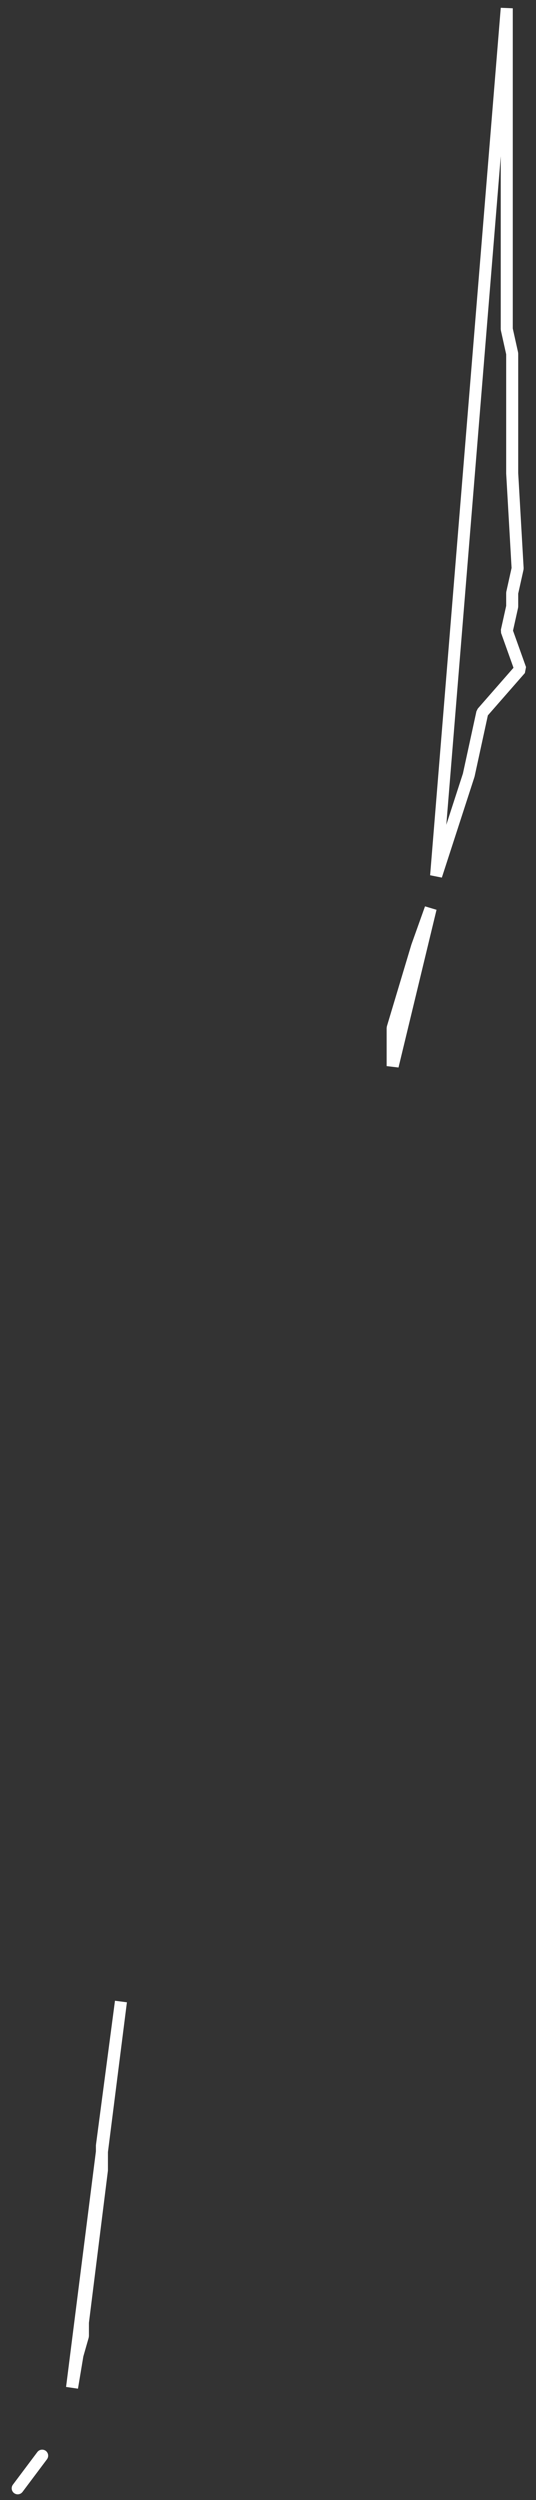 <svg width="41" height="191" viewBox="0 0 41 191" fill="none" xmlns="http://www.w3.org/2000/svg">
<rect x="0" y="0" width="41" height="191" fill="#333333" stroke="none"/>
<path d="M3.224 187.608L1.354 190.101M5.51 182.414L5.926 179.921L6.342 178.467V177.428L7.796 165.794V163.924L9.251 152.913L5.51 182.414ZM38.763 0.633V20.369V25.147L39.179 27.017V33.249V36.158L39.595 43.429L39.179 45.299V46.338L38.763 48.208L39.803 51.116L36.893 54.44L35.854 59.218L33.36 66.905L38.763 0.633ZM32.944 69.398L31.905 72.306L30.035 78.539V81.448L32.944 69.398Z" stroke="white" stroke-width="0.92" stroke-linecap="round" stroke-linejoin="bevel"/>
</svg>
